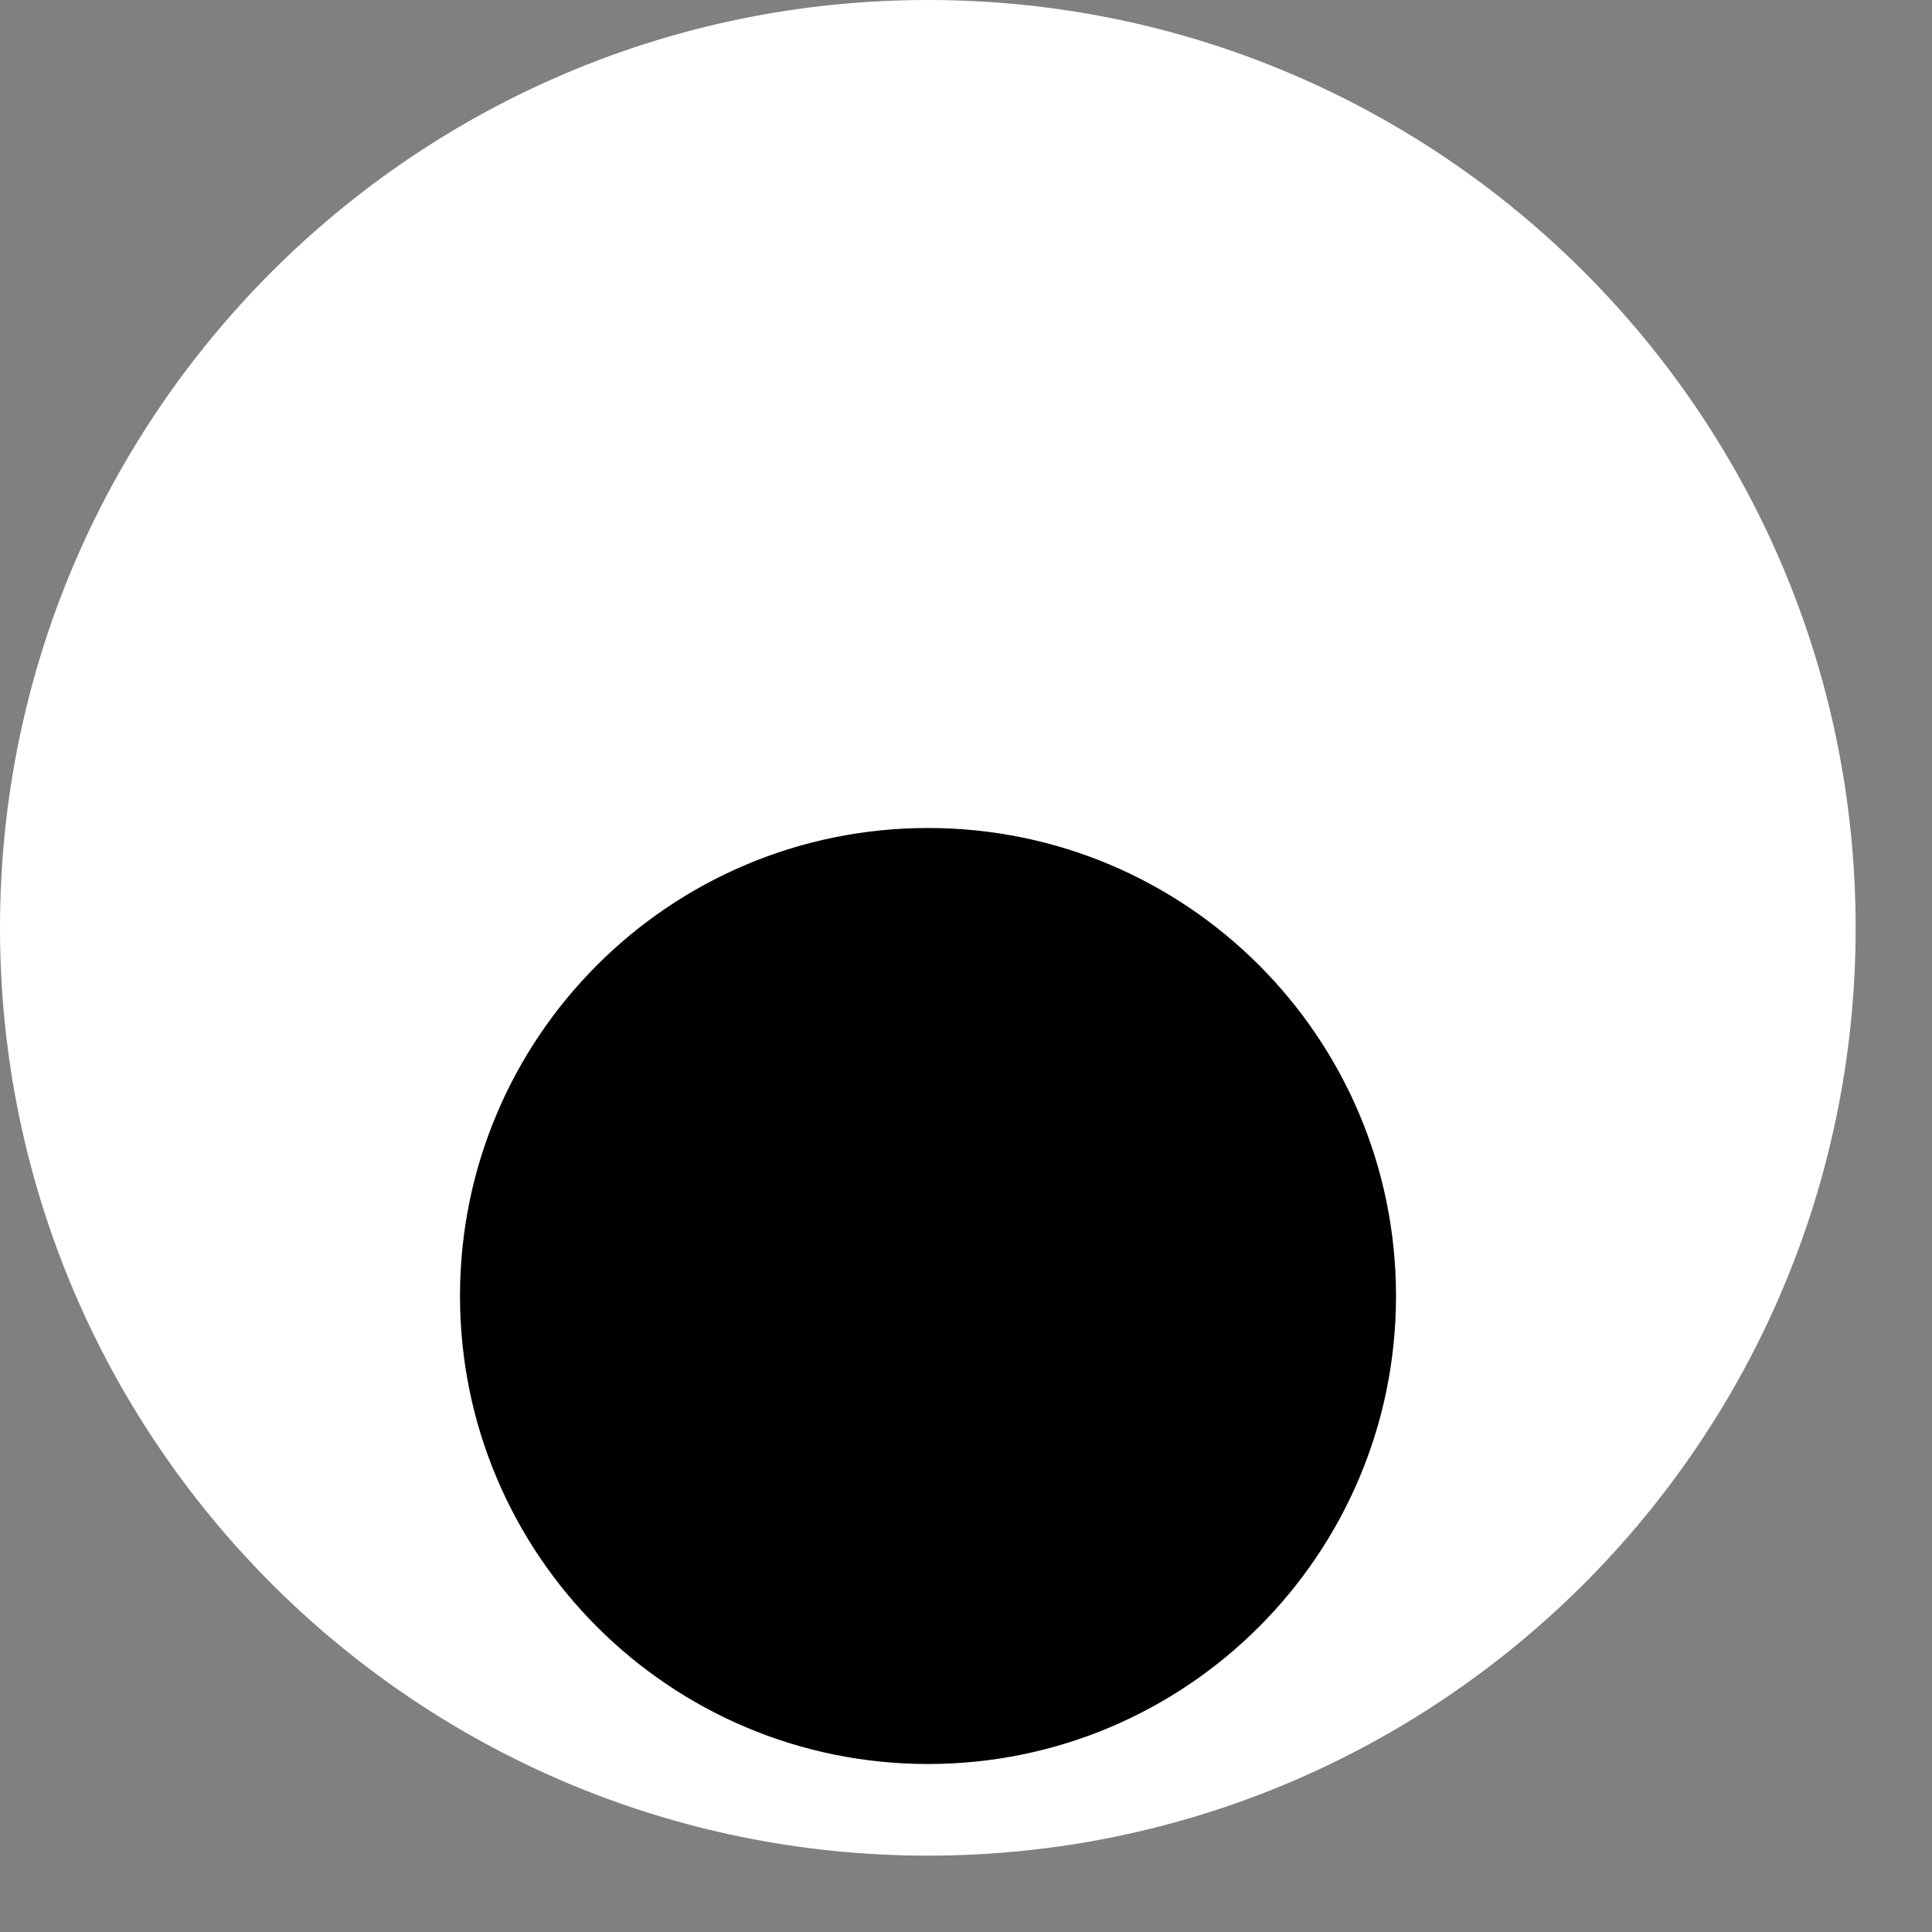 <svg width="21" height="21" viewBox="0 0 21 21" fill="none" xmlns="http://www.w3.org/2000/svg">
<rect x="0" y="0" width="21" height="21" fill="#808080" stroke="none"/>
<path d="M19.67 10.085C19.67 15.379 15.379 19.67 10.085 19.67C4.791 19.67 0.5 15.379 0.5 10.085C0.5 4.791 4.791 0.5 10.085 0.5C15.379 0.5 19.67 4.791 19.67 10.085Z" fill="white" stroke="white"/>
<path d="M15.174 14.087C15.174 16.896 12.896 19.174 10.087 19.174C7.278 19.174 5 16.896 5 14.087C5 11.277 7.278 9 10.087 9C12.896 9 15.174 11.277 15.174 14.087Z" fill="black"/>
</svg>

